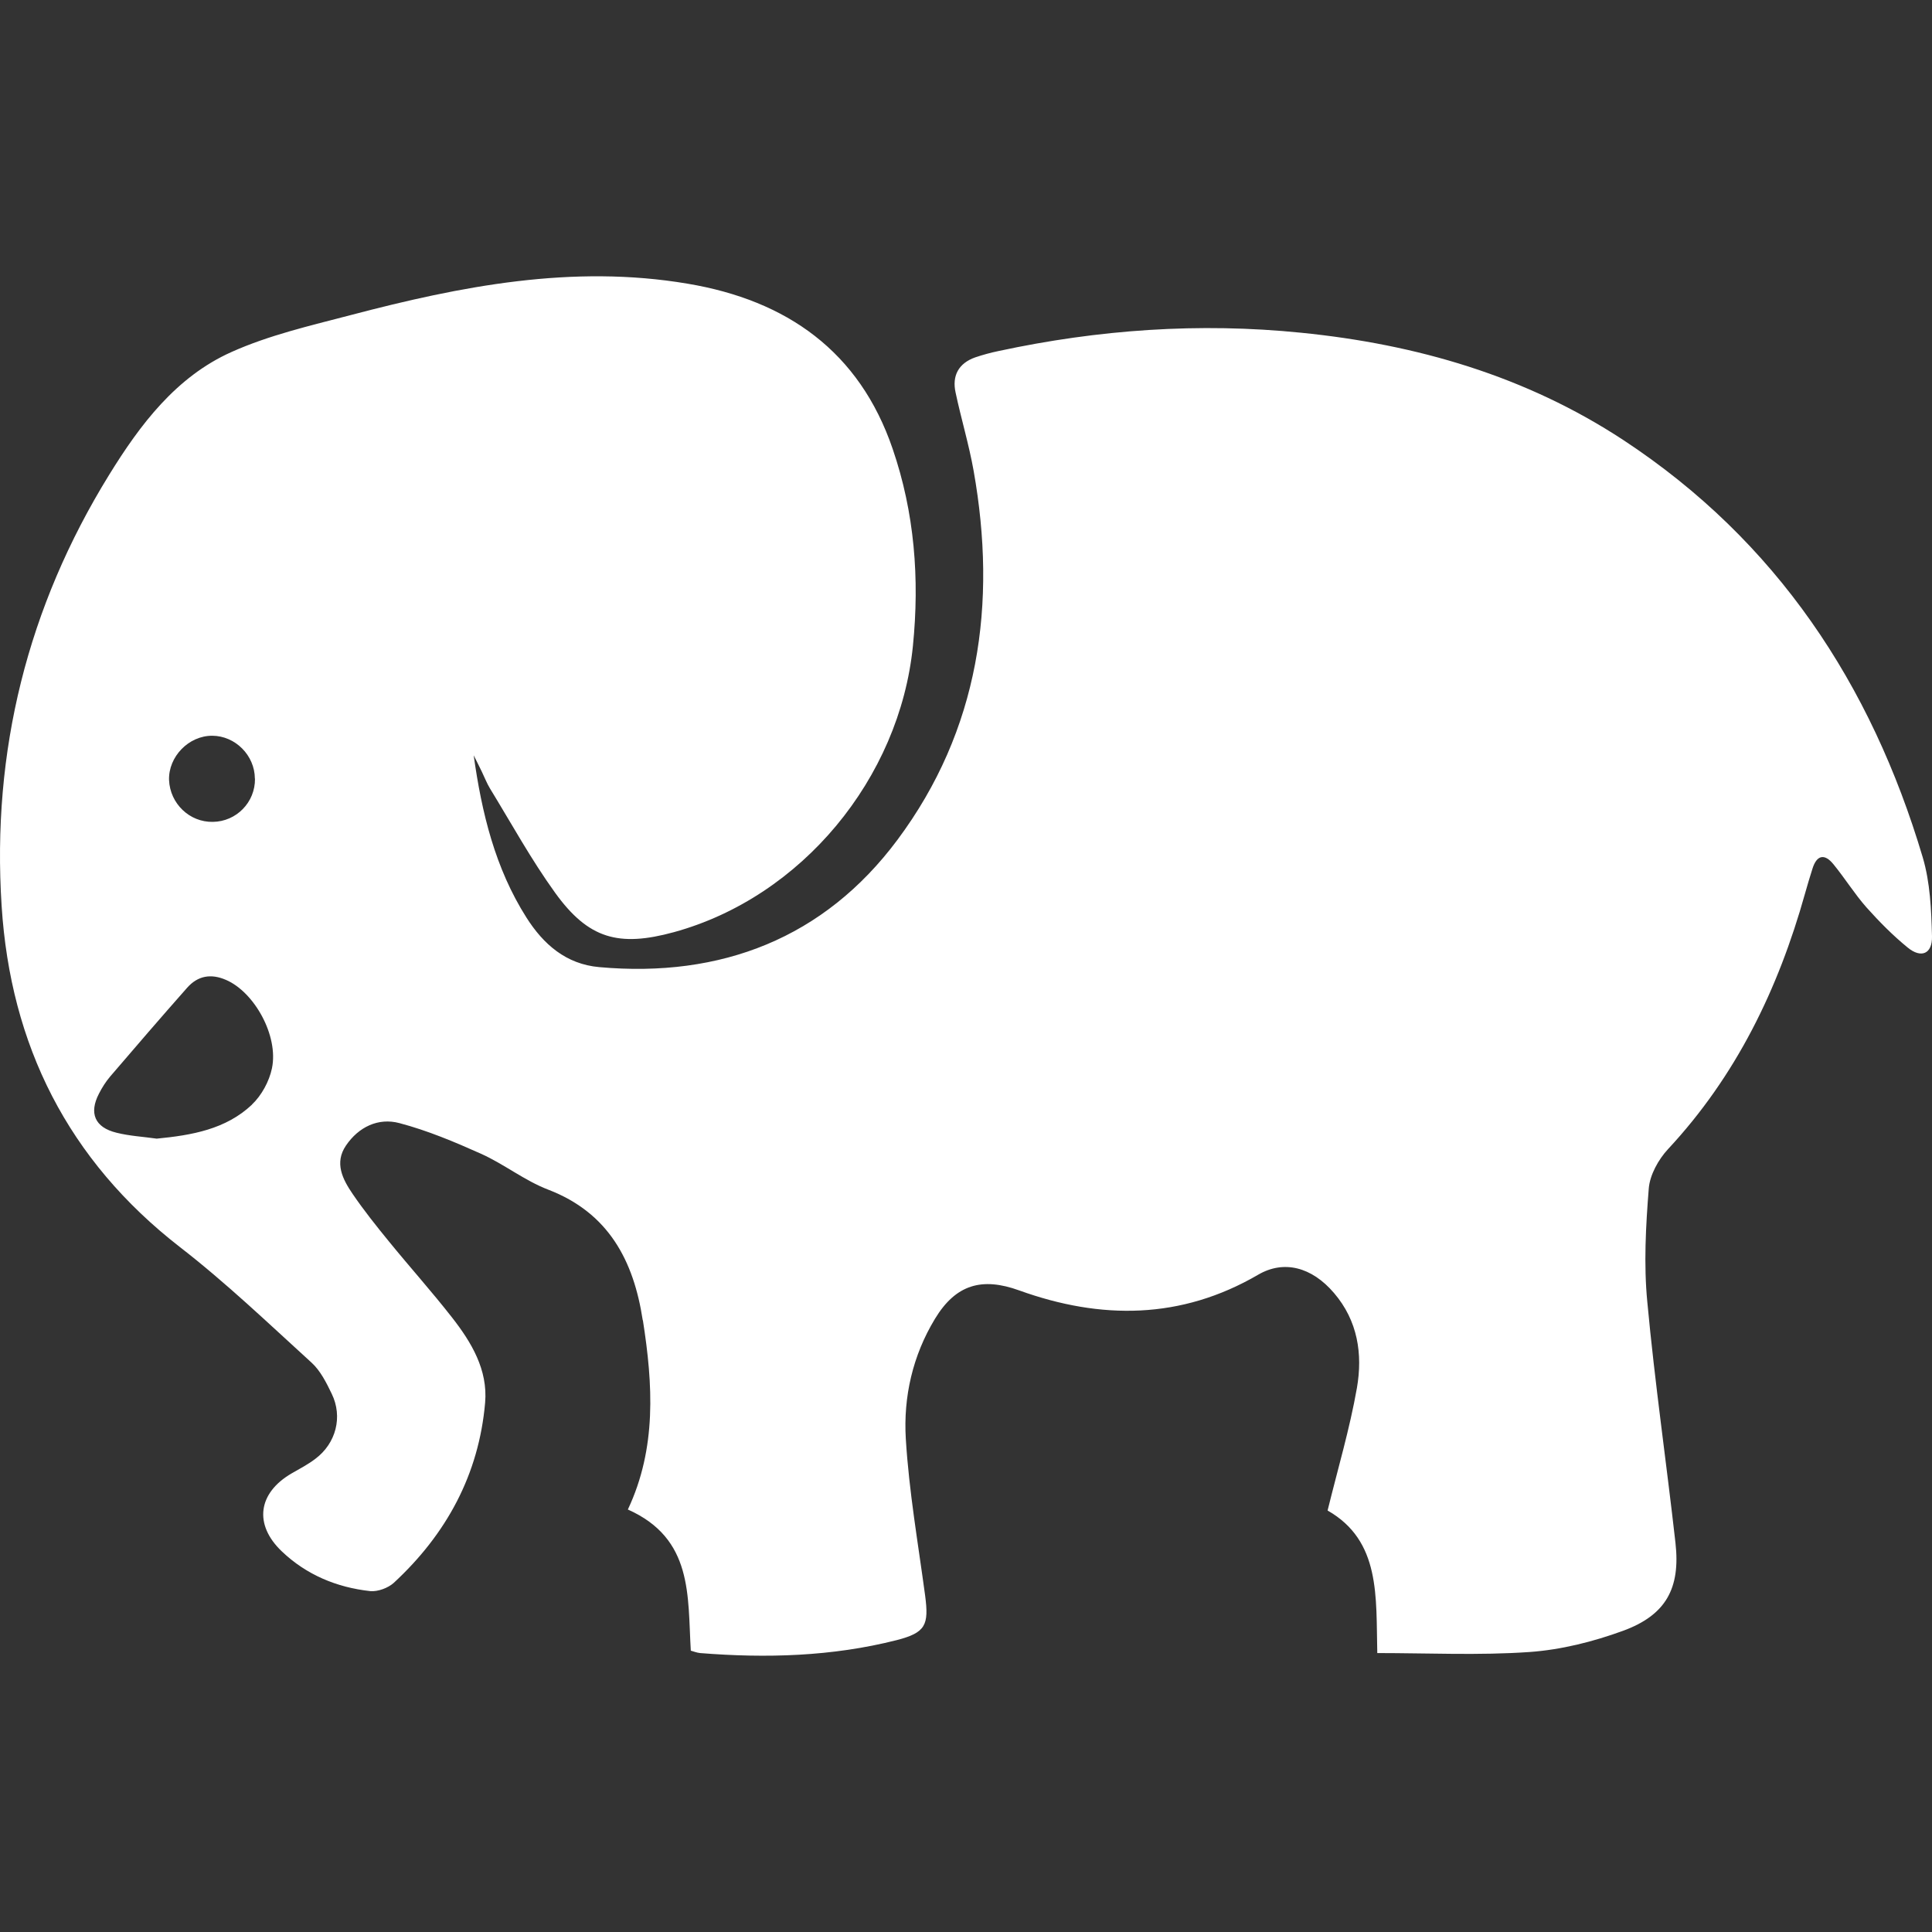 <svg width="50" height="50" viewBox="0 0 50 50" fill="none" xmlns="http://www.w3.org/2000/svg">
<rect x="0" y="0" width="50" height="50" fill="#333333" stroke="none"/>
<path d="M16.633 34.161C16.399 32.632 15.754 31.39 14.19 30.789C13.577 30.555 13.047 30.127 12.444 29.857C11.758 29.55 11.061 29.257 10.337 29.066C9.789 28.92 9.28 29.166 8.954 29.646C8.647 30.097 8.869 30.522 9.127 30.9C9.417 31.325 9.739 31.729 10.065 32.128C10.604 32.79 11.175 33.426 11.699 34.097C12.2 34.738 12.628 35.45 12.555 36.3C12.394 38.163 11.55 39.707 10.191 40.964C10.041 41.099 9.778 41.195 9.584 41.178C8.717 41.084 7.929 40.756 7.293 40.149C6.564 39.455 6.675 38.638 7.548 38.131C7.756 38.011 7.973 37.899 8.163 37.753C8.697 37.352 8.875 36.666 8.585 36.071C8.447 35.784 8.292 35.474 8.064 35.266C6.947 34.249 5.852 33.2 4.656 32.274C1.759 30.024 0.271 27.048 0.042 23.444C-0.216 19.442 0.713 15.707 2.825 12.288C3.625 10.99 4.557 9.753 5.986 9.112C6.959 8.675 8.025 8.429 9.066 8.157C11.928 7.404 14.816 6.838 17.796 7.342C20.363 7.773 22.241 9.094 23.102 11.617C23.667 13.266 23.802 14.971 23.626 16.718C23.281 20.148 20.746 23.216 17.442 24.124C16.009 24.516 15.227 24.297 14.366 23.104C13.747 22.246 13.235 21.311 12.681 20.406C12.599 20.271 12.54 20.116 12.47 19.972C12.403 19.829 12.329 19.691 12.259 19.547C12.467 21.036 12.813 22.468 13.624 23.746C14.064 24.44 14.65 24.953 15.508 25.029C18.666 25.313 21.332 24.276 23.225 21.736C25.343 18.894 25.809 15.624 25.197 12.182C25.076 11.502 24.874 10.837 24.731 10.161C24.634 9.724 24.807 9.402 25.238 9.249C25.437 9.182 25.642 9.126 25.841 9.085C28.425 8.529 31.038 8.344 33.672 8.611C36.661 8.91 39.488 9.73 42.016 11.391C45.974 13.996 48.426 17.702 49.759 22.184C49.953 22.835 49.982 23.547 50 24.232C50.011 24.689 49.718 24.809 49.37 24.522C48.986 24.209 48.634 23.852 48.303 23.482C47.996 23.134 47.75 22.735 47.451 22.369C47.219 22.082 47.017 22.126 46.906 22.483C46.836 22.7 46.774 22.914 46.712 23.131C46.021 25.598 44.931 27.848 43.165 29.743C42.919 30.01 42.699 30.405 42.67 30.757C42.593 31.73 42.538 32.723 42.632 33.692C42.825 35.776 43.127 37.85 43.361 39.93C43.493 41.105 43.115 41.796 42.01 42.203C41.234 42.487 40.402 42.696 39.582 42.754C38.275 42.845 36.957 42.781 35.644 42.781C35.609 41.316 35.735 39.877 34.358 39.092C34.625 38.005 34.932 36.974 35.117 35.919C35.269 35.043 35.14 34.182 34.525 33.464C33.948 32.787 33.224 32.603 32.562 32.989C30.567 34.152 28.493 34.158 26.38 33.397C25.411 33.045 24.734 33.244 24.198 34.129C23.62 35.081 23.377 36.151 23.442 37.232C23.524 38.594 23.761 39.942 23.943 41.298C24.042 42.057 23.957 42.253 23.204 42.447C21.532 42.871 19.829 42.918 18.118 42.781C18.028 42.772 17.937 42.734 17.878 42.719C17.793 41.298 17.943 39.821 16.249 39.066C16.999 37.475 16.897 35.825 16.639 34.176L16.633 34.161V34.161ZM6.52 28.586C6.769 28.351 6.968 27.985 7.038 27.648C7.214 26.805 6.581 25.674 5.849 25.36C5.459 25.19 5.119 25.252 4.844 25.562C4.173 26.321 3.511 27.089 2.852 27.859C2.74 27.991 2.641 28.146 2.562 28.302C2.298 28.809 2.453 29.178 3.016 29.315C3.355 29.4 3.707 29.418 4.056 29.468C4.964 29.38 5.843 29.227 6.52 28.589L6.52 28.586ZM6.596 20.151C6.593 19.548 6.089 19.044 5.494 19.041C4.882 19.038 4.355 19.586 4.375 20.189C4.401 20.796 4.905 21.282 5.509 21.27C6.118 21.262 6.605 20.764 6.599 20.154L6.596 20.151Z" fill="white"/>
</svg>
